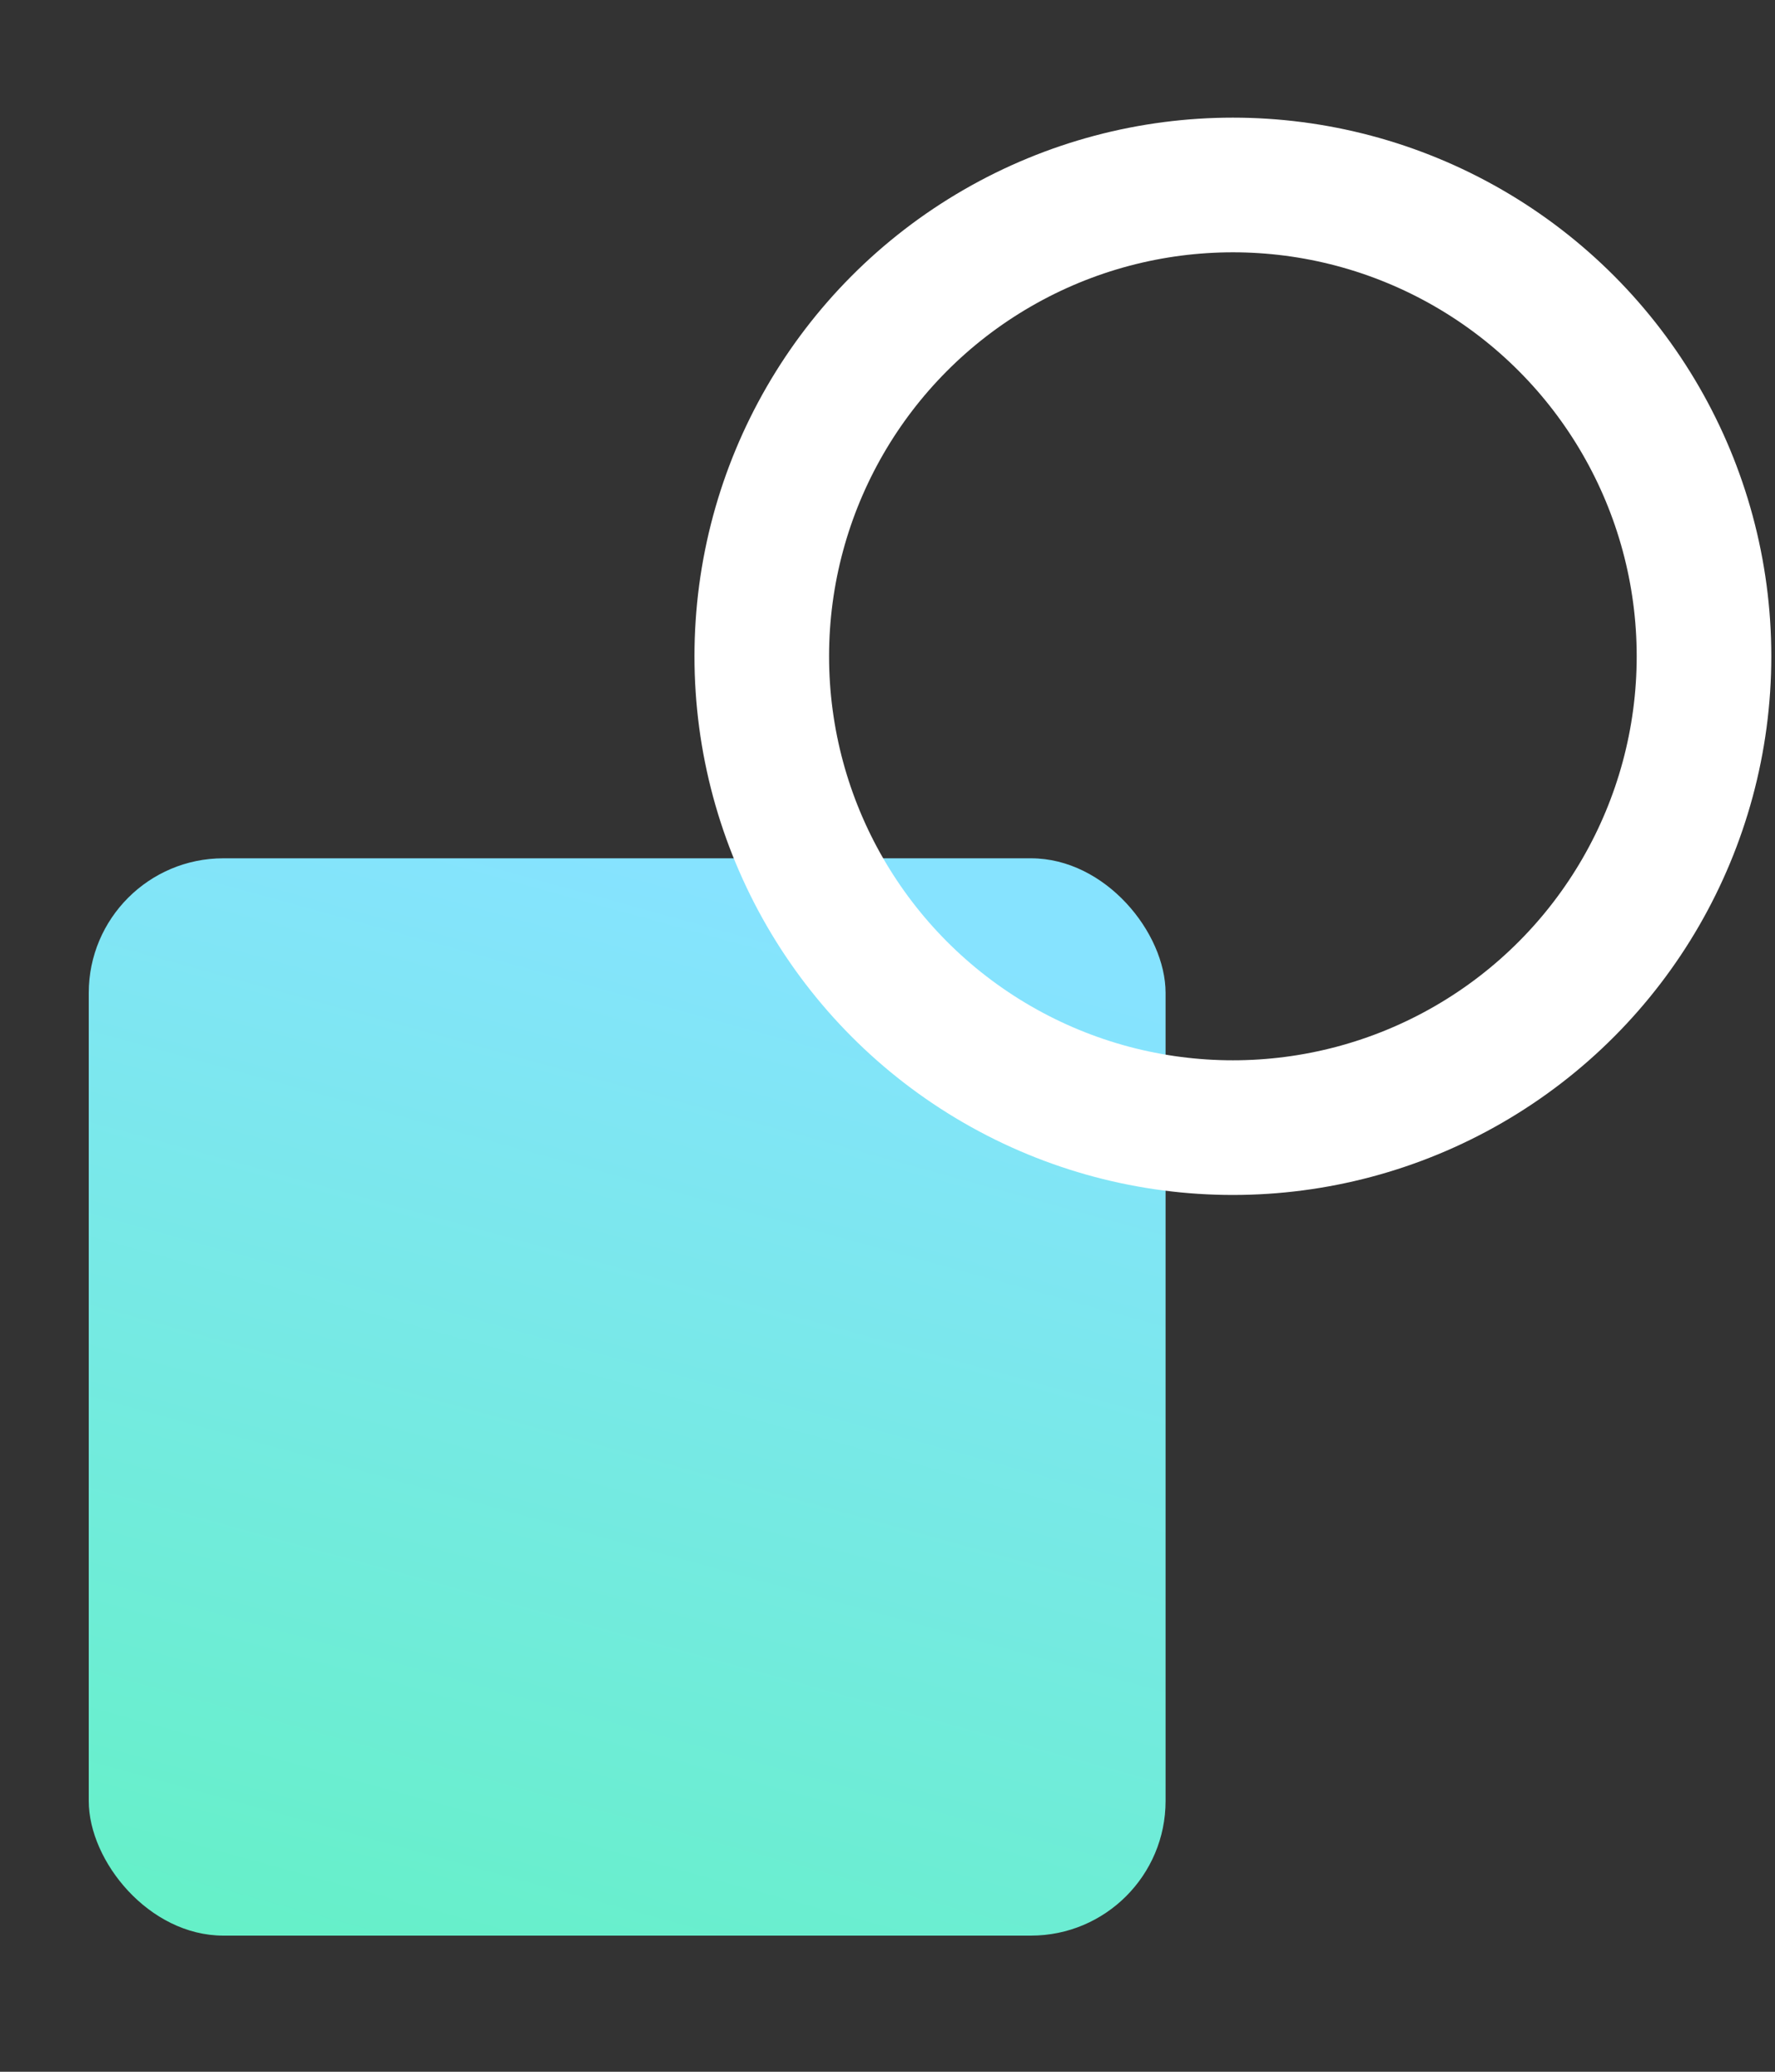 <svg width="12" height="14" viewBox="0 0 12 14" fill="none" xmlns="http://www.w3.org/2000/svg">
<rect x="0" y="0" width="12" height="14" fill="#333333" stroke="none"/>
<rect x="0.6" y="5.8" width="7.28" height="7.28" rx="0.91" fill="url(#paint0_linear_156_2)"/>
<circle cx="8.335" cy="4.435" r="3.185" stroke="white" stroke-width="0.91"/>
<defs>
<linearGradient id="paint0_linear_156_2" x1="-2.366" y1="3.98" x2="-6.006" y2="17.193" gradientUnits="userSpaceOnUse">
<stop stop-color="#86E3FF"/>
<stop offset="1" stop-color="#4CFA9D"/>
</linearGradient>
</defs>
</svg>
